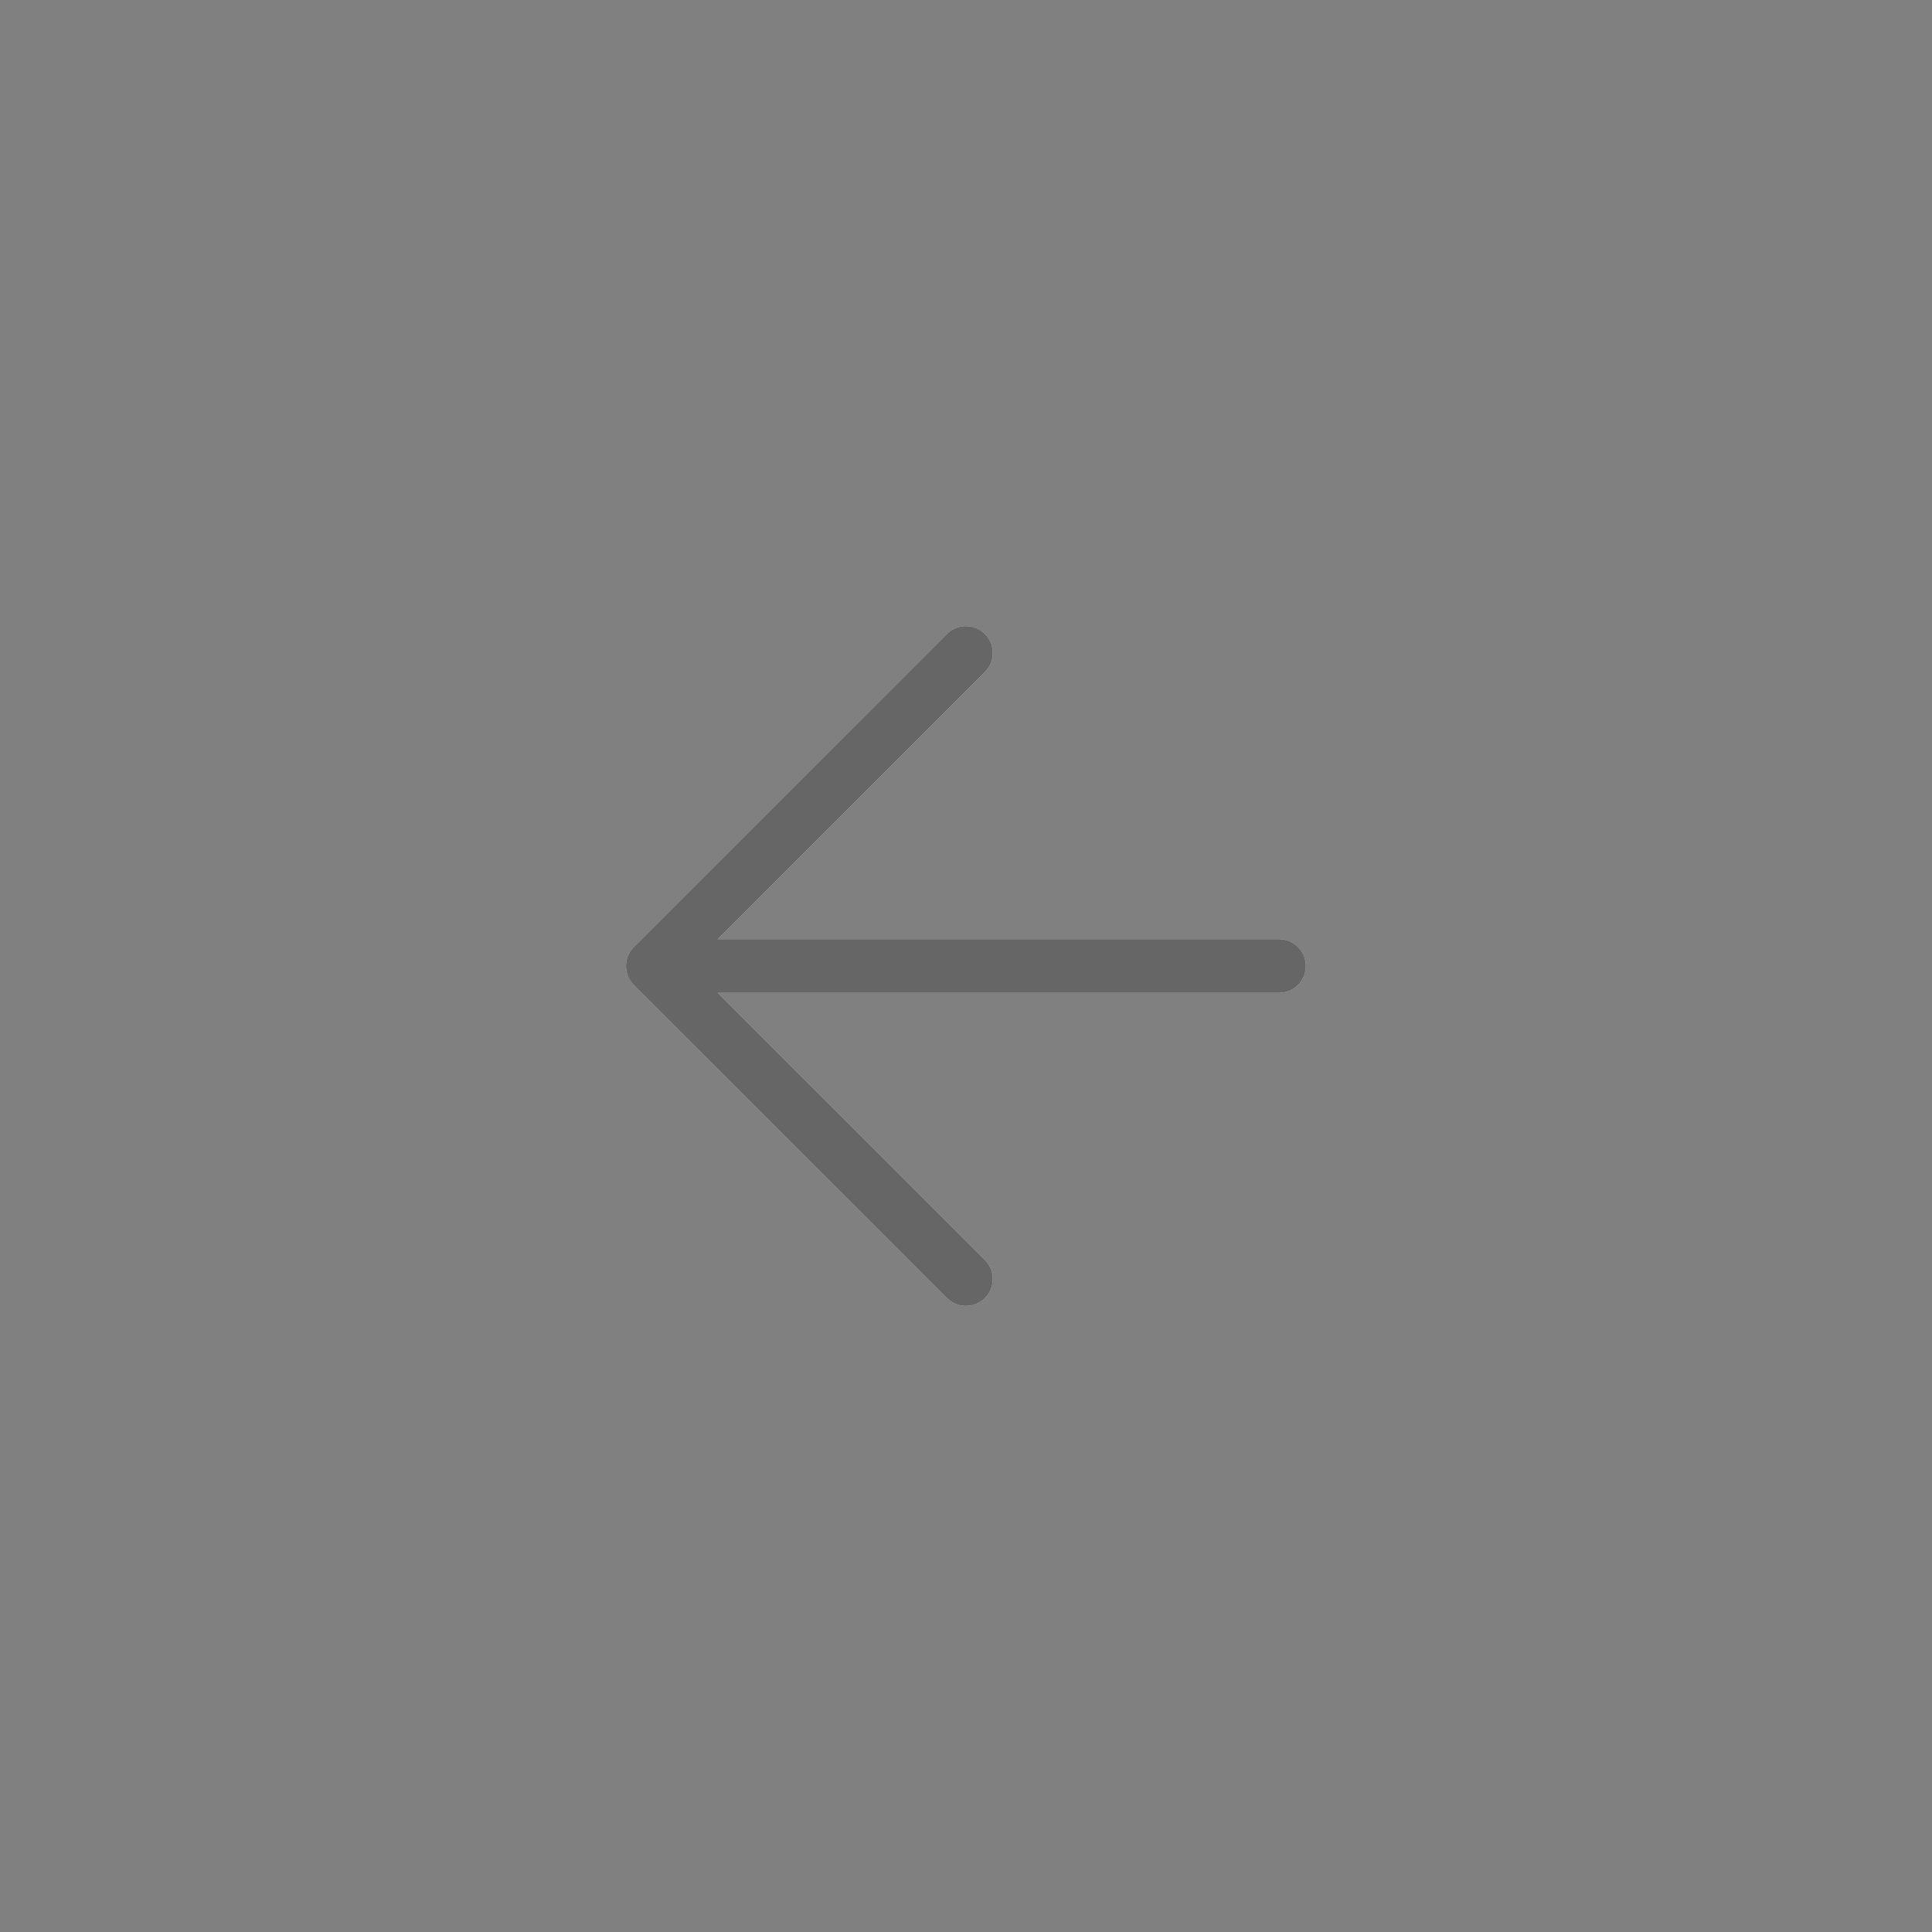 <svg width="36" height="36" viewBox="0 0 36 36" fill="none" xmlns="http://www.w3.org/2000/svg">
<rect x="0" y="0" width="36" height="36" fill="#808080" stroke="none"/>
<mask id="mask0_1371_411" style="mask-type:alpha" maskUnits="userSpaceOnUse" x="8" y="8" width="20" height="20">
<rect x="8" y="8" width="20" height="20" fill="#D9D9D9"/>
</mask>
<g mask="url(#mask0_1371_411)">
<path d="M23.832 18H12.165M12.165 18L17.999 12.167M12.165 18L17.999 23.833" stroke="white" stroke-linecap="round" stroke-linejoin="round"/>
<path d="M23.832 18H12.165M12.165 18L17.999 12.167M12.165 18L17.999 23.833" stroke="black" stroke-opacity="0.6" stroke-linecap="round" stroke-linejoin="round"/>
</g>
</svg>
